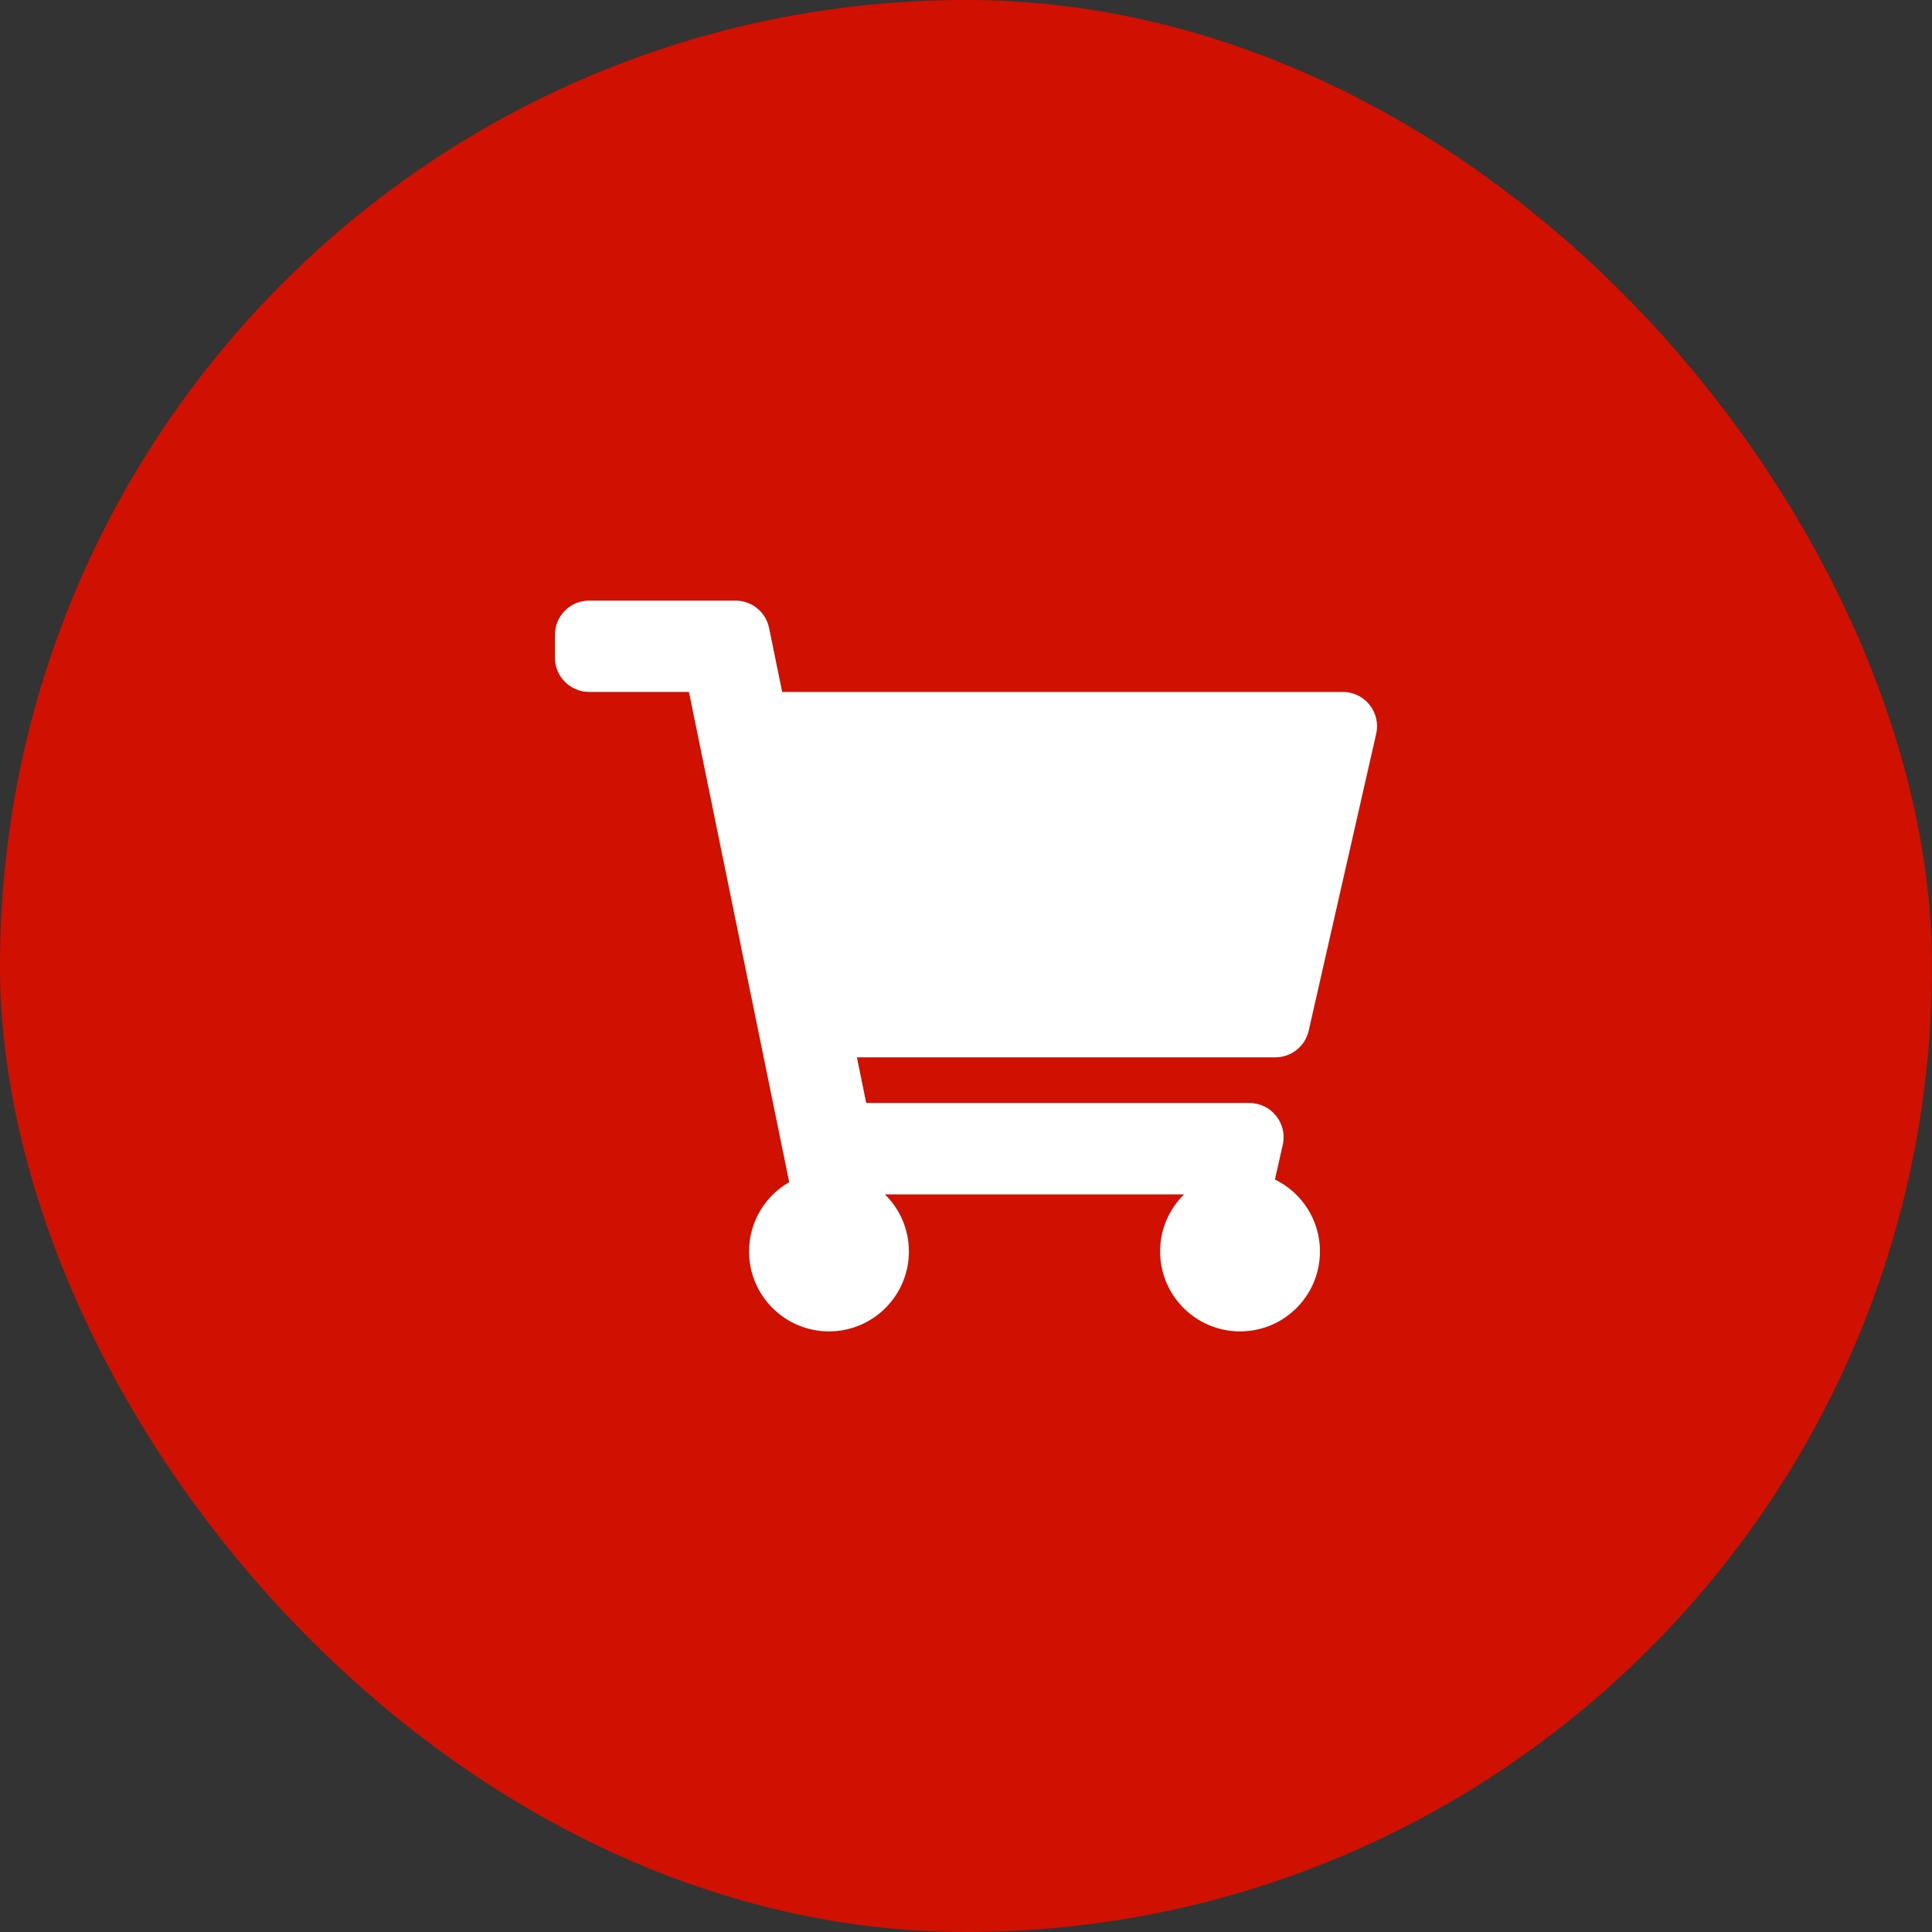 <svg width="47" height="47" viewBox="0 0 47 47" fill="none" xmlns="http://www.w3.org/2000/svg">
<rect x="0" y="0" width="47" height="47" fill="#333333" stroke="none"/>
<rect width="47" height="47" rx="23.5" fill="#D01000"/>
<g clip-path="url(#clip0_1485_3303)">
<path d="M31.837 25.074L33.479 17.851C33.597 17.33 33.201 16.833 32.666 16.833H19.028L18.71 15.277C18.631 14.89 18.289 14.611 17.893 14.611H14.333C13.873 14.611 13.5 14.984 13.5 15.444V16C13.5 16.46 13.873 16.833 14.333 16.833H16.76L19.199 28.758C18.616 29.094 18.222 29.723 18.222 30.444C18.222 31.518 19.093 32.389 20.167 32.389C21.241 32.389 22.111 31.518 22.111 30.444C22.111 29.9 21.887 29.409 21.527 29.056H28.806C28.446 29.409 28.222 29.9 28.222 30.444C28.222 31.518 29.093 32.389 30.167 32.389C31.241 32.389 32.111 31.518 32.111 30.444C32.111 29.675 31.664 29.009 31.015 28.694L31.206 27.851C31.325 27.33 30.928 26.833 30.394 26.833H21.073L20.846 25.722H31.025C31.414 25.722 31.751 25.453 31.837 25.074Z" fill="white"/>
</g>
<defs>
<clipPath id="clip0_1485_3303">
<rect width="20" height="20" fill="white" transform="translate(13.5 13.5)"/>
</clipPath>
</defs>
</svg>
